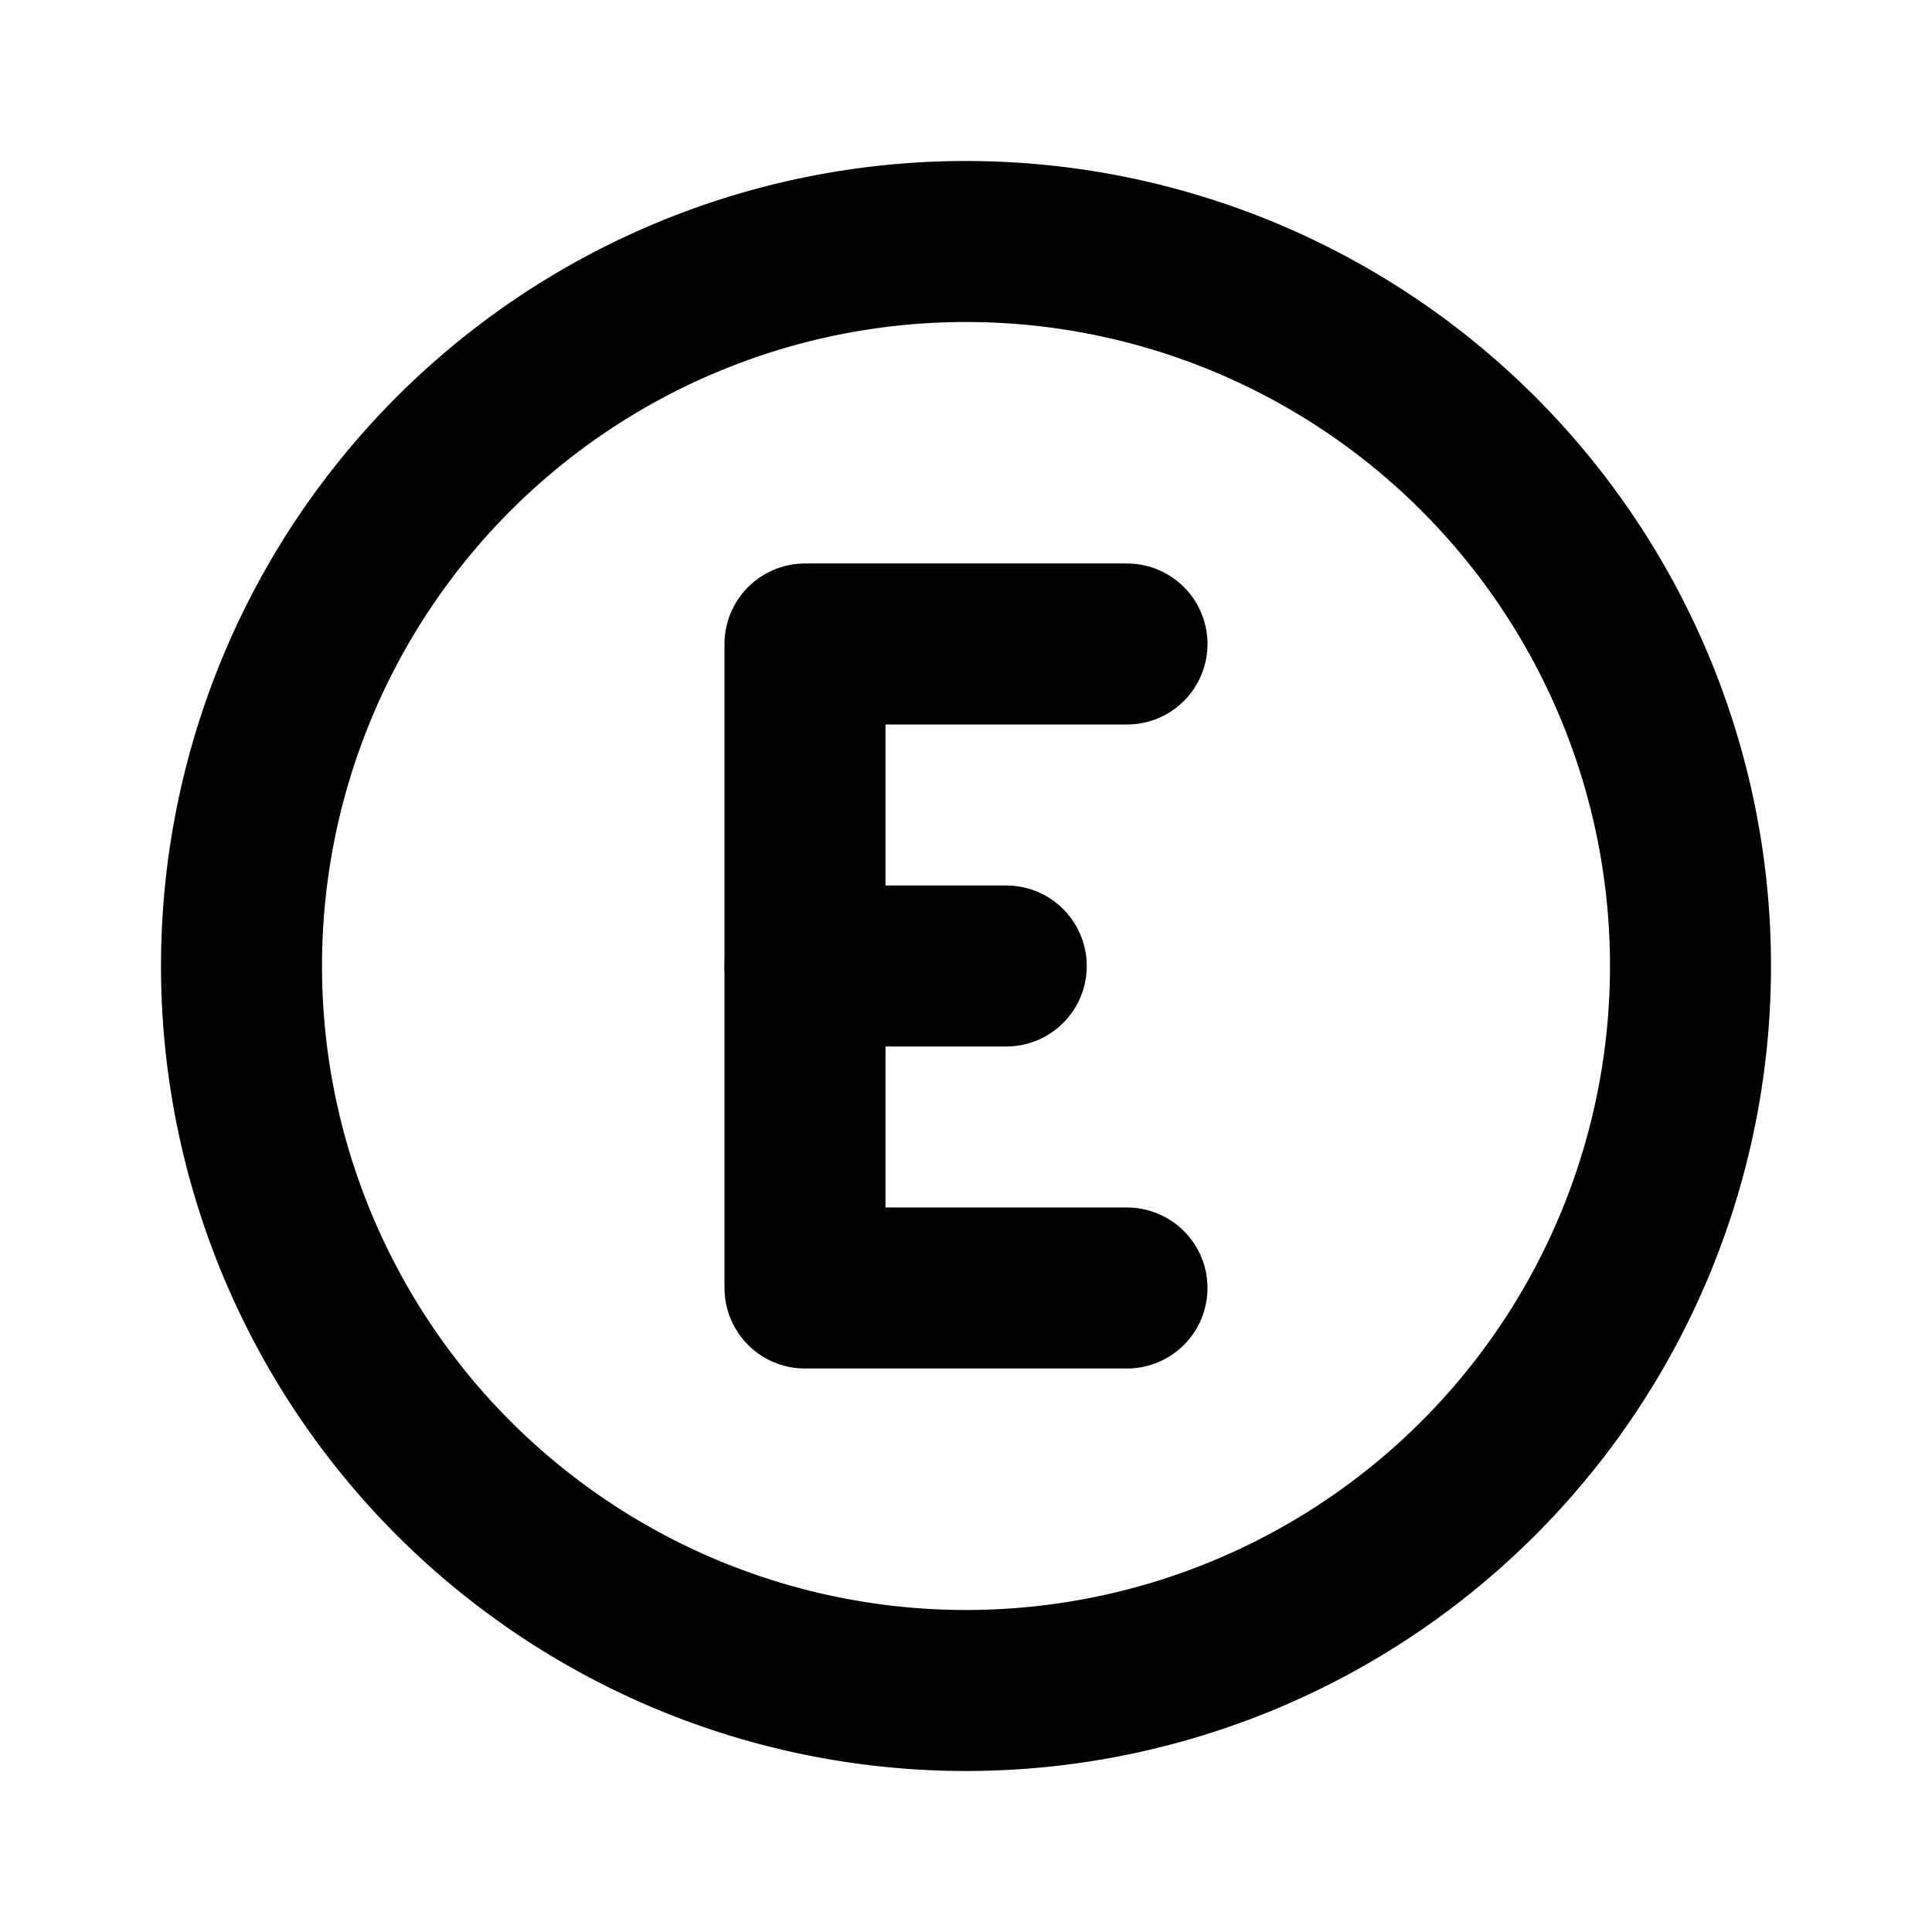 <svg class="icon icon-tabler icon-tabler-circle-letter-e" viewBox="0 0 24 24" stroke-width="2" stroke="currentColor" fill="none" stroke-linecap="round" stroke-linejoin="round">
  <path d="M12 12m-9 0a9 9 0 1 0 18 0a9 9 0 1 0 -18 0"></path>
  <path d="M14 8h-4v8h4"></path>
  <path d="M10 12h2.5"></path>
</svg>
